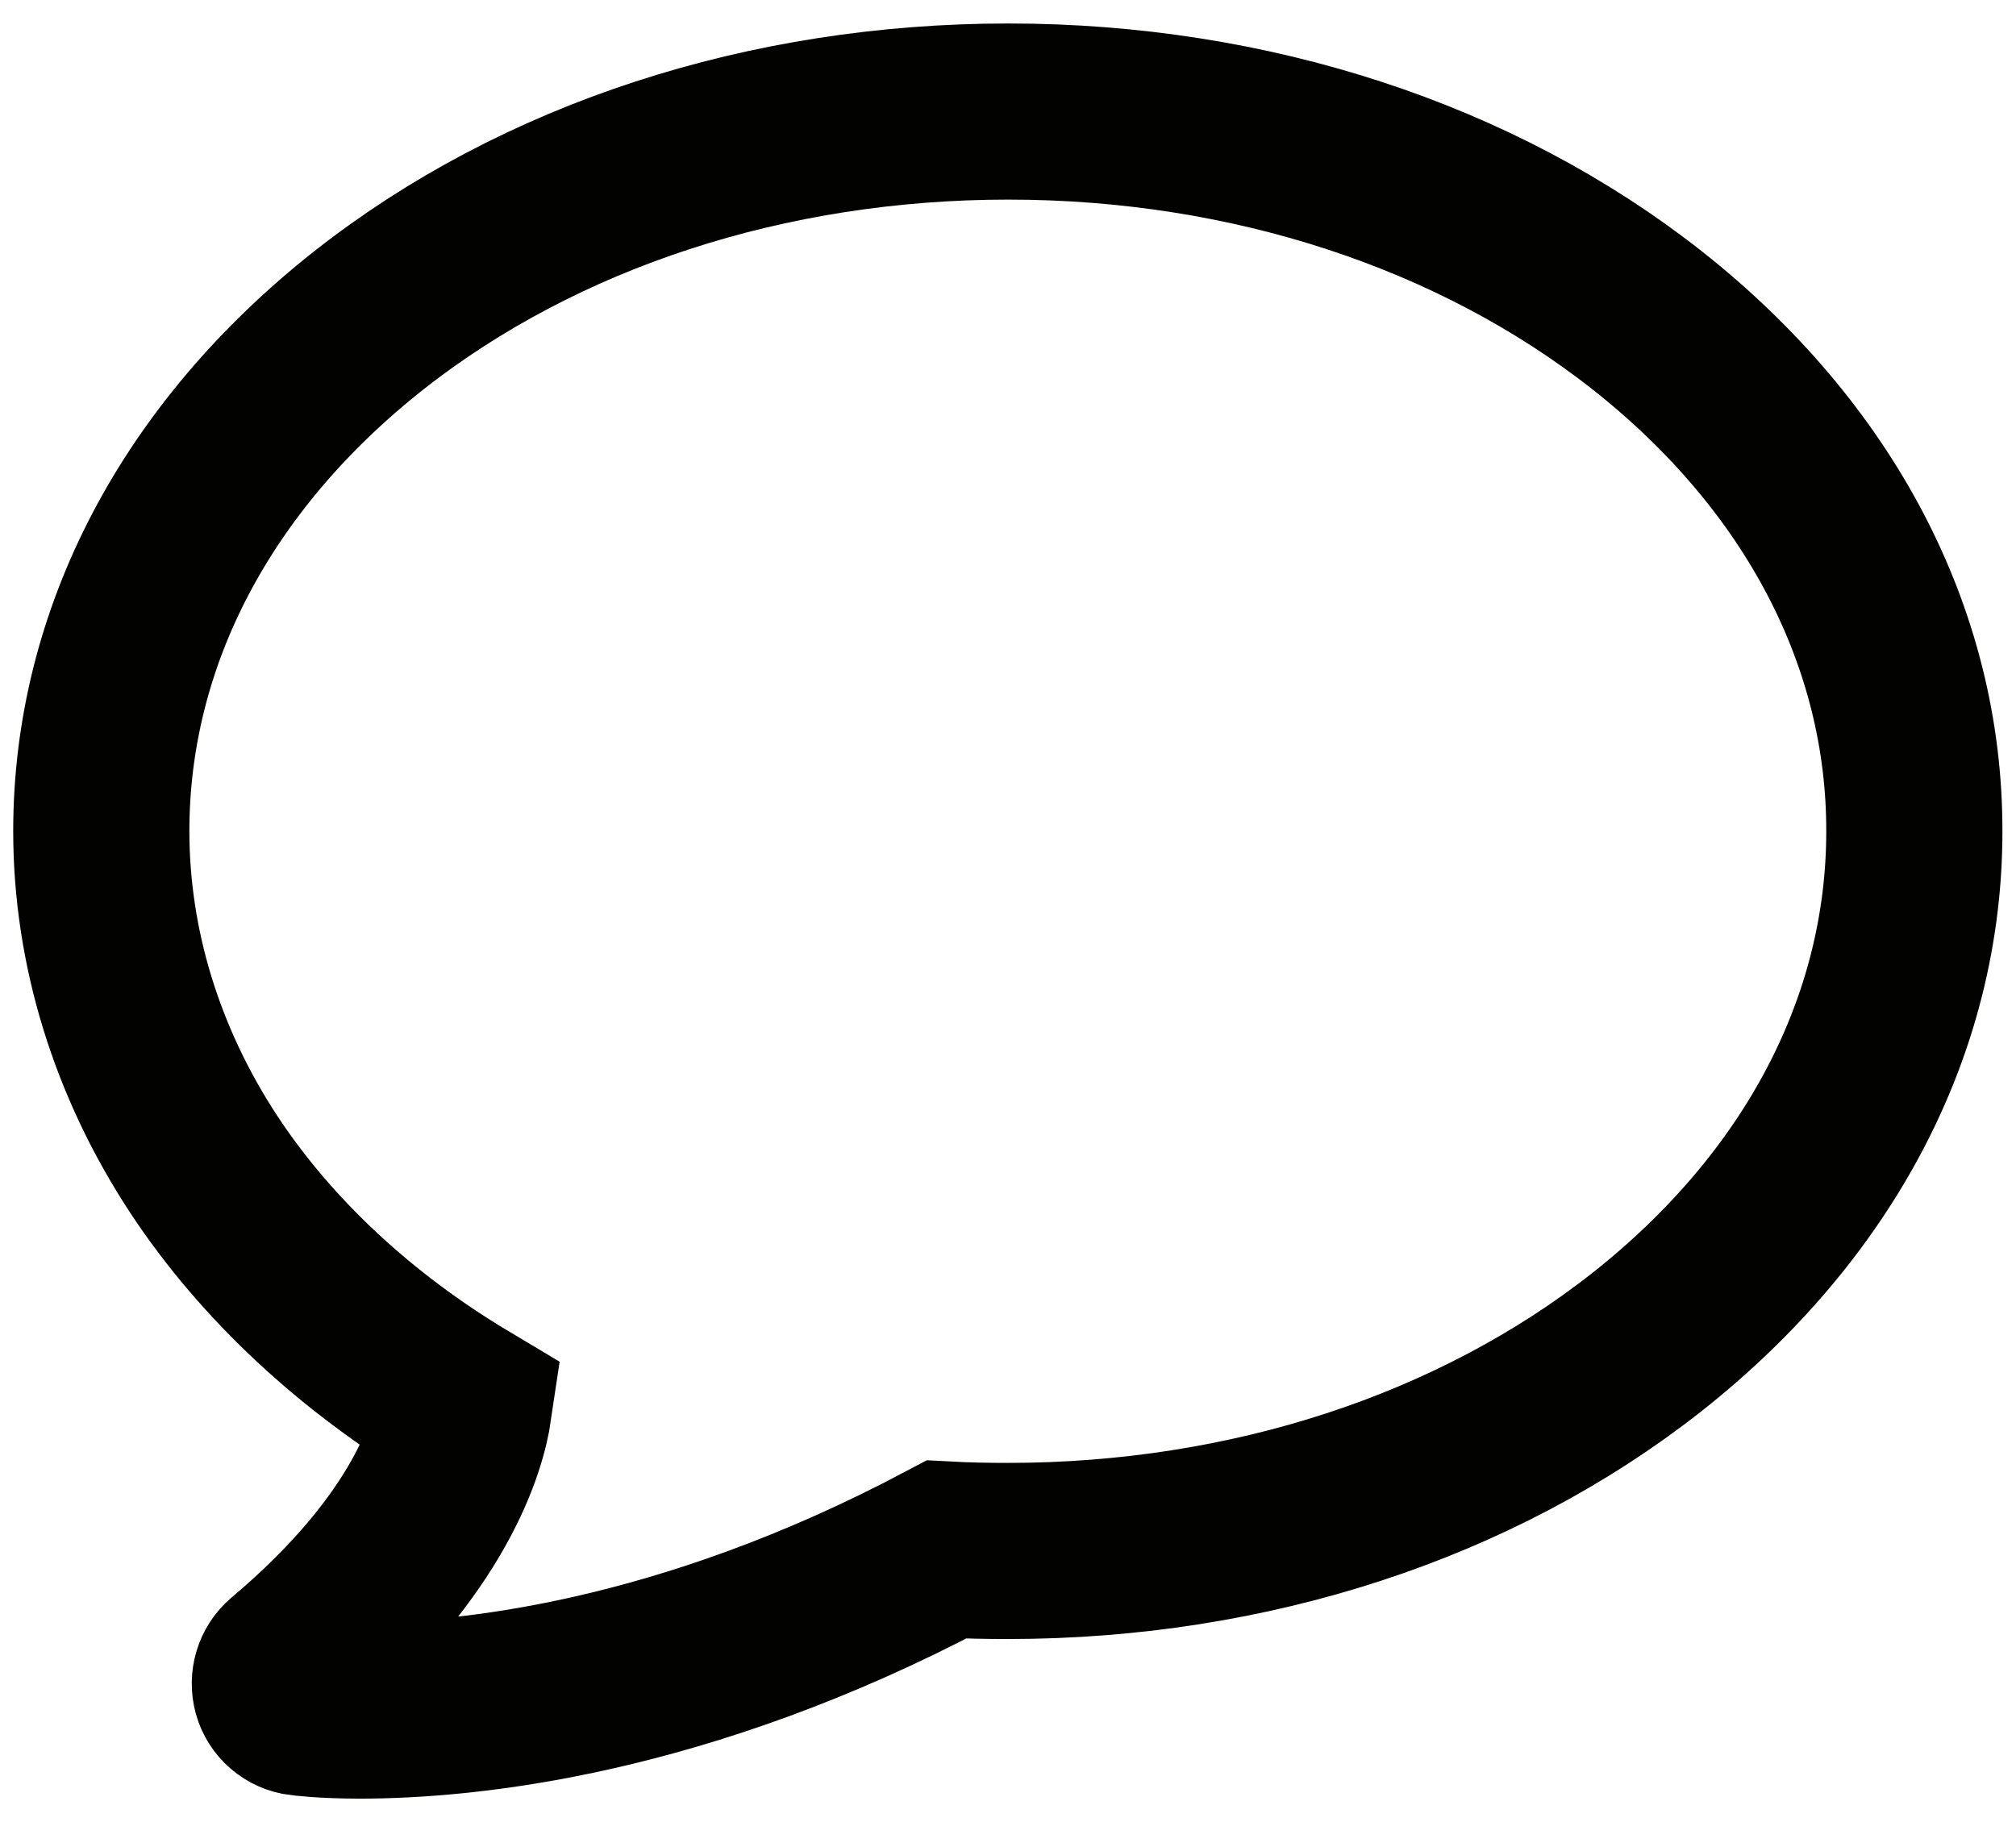 <?xml version="1.0" encoding="utf-8"?>
<!-- Generator: Adobe Illustrator 22.1.0, SVG Export Plug-In . SVG Version: 6.00 Build 0)  -->
<svg version="1.1" id="Capa_1" xmlns="http://www.w3.org/2000/svg" xmlns:xlink="http://www.w3.org/1999/xlink" x="0px" y="0px"
	 viewBox="0 0 549.3 496.6" style="enable-background:new 0 0 549.3 496.6;" xml:space="preserve">
<style type="text/css">
	.st0{fill:none;stroke:#020201;stroke-width:48;stroke-miterlimit:10;}
</style>
<g>
	<path class="st0" d="M448.8,87.3c-46.6-36.7-108.4-56.9-174.1-56.9S147.1,50.6,100.5,87.3c-47,37.1-72.9,86.5-72.9,139.2
		c0,31.7,9.7,63.2,28.1,91.1c17,25.7,41.4,48.4,70.7,65.9c-1.4,9.5-8.6,37.2-47.8,70.2c-2,1.7-2.8,4.4-2.1,7
		c0.7,2.5,2.9,4.4,5.5,4.7c0.2,0,5.9,0.8,16,0.8c28.8,0,87.8-5.7,159.9-43.9c5.6,0.3,11.2,0.4,16.7,0.4
		c65.7,0,127.5-20.2,174.1-56.9c47-37.1,72.9-86.5,72.9-139.2C521.7,173.9,495.8,124.4,448.8,87.3z"/>
</g>
</svg>
